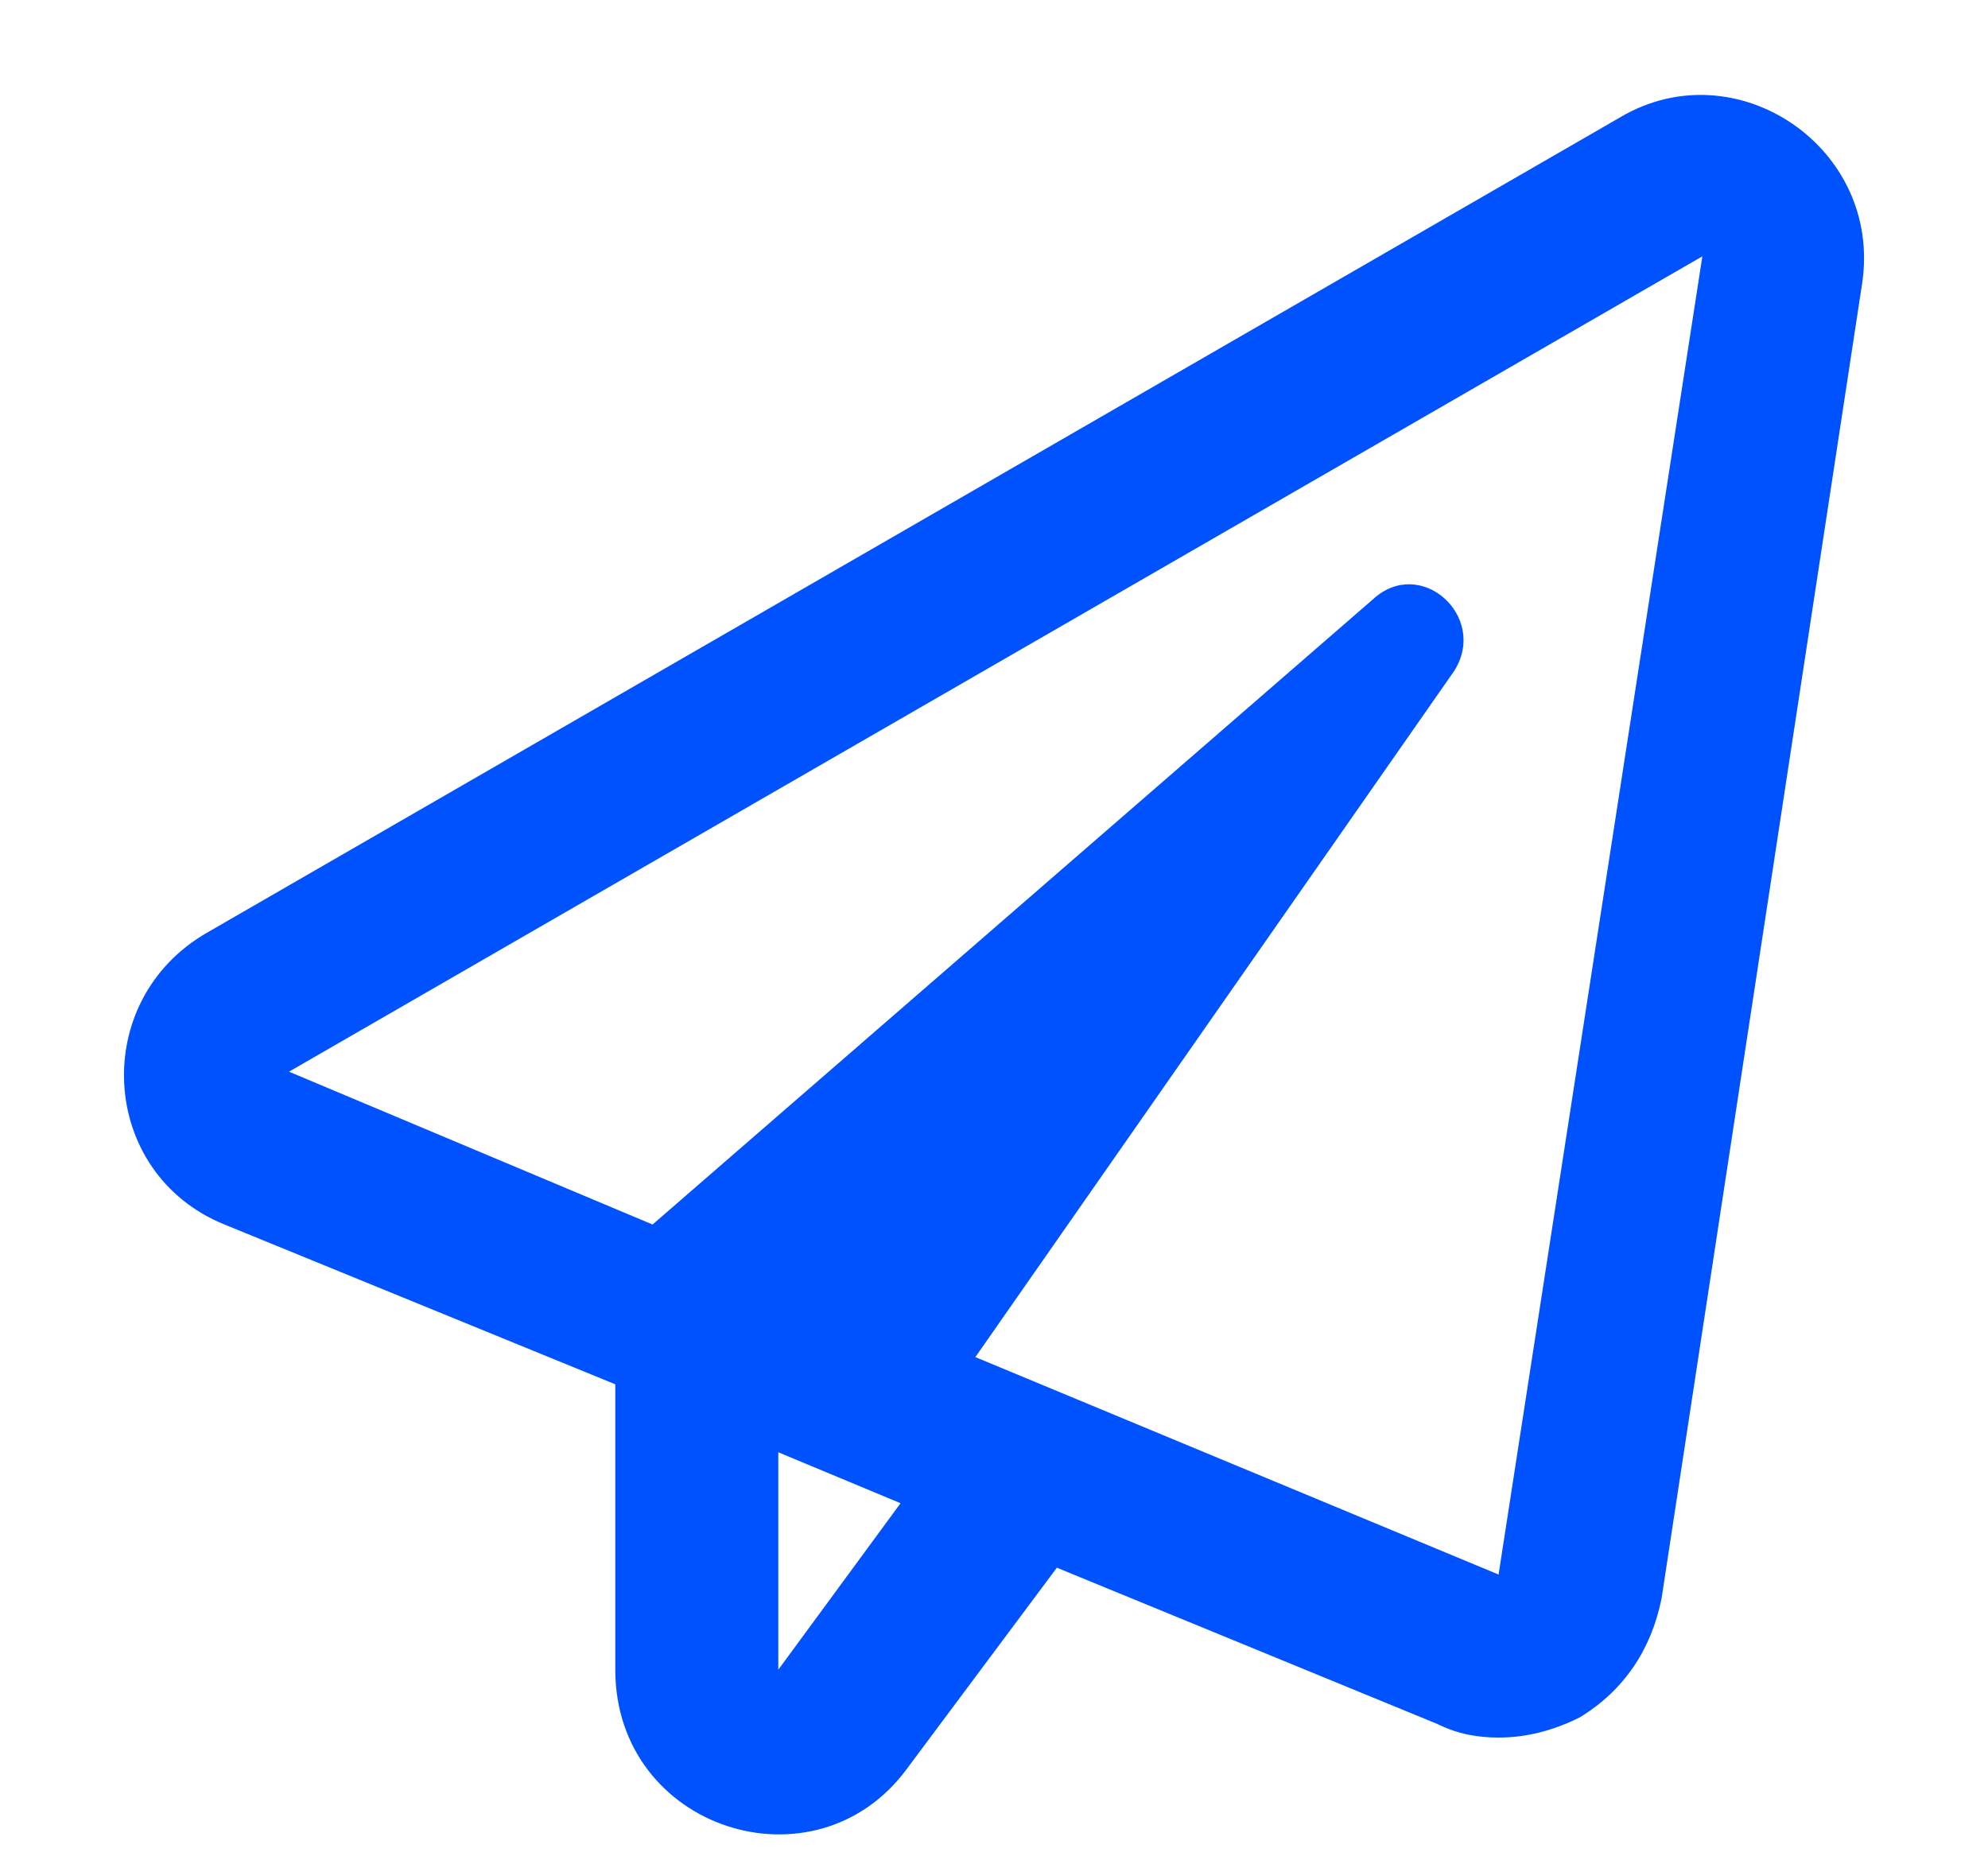 <svg width="16" height="15" viewBox="0 0 16 15" fill="none" xmlns="http://www.w3.org/2000/svg">
<path d="M13.045 0.941L1.67 7.504C0.713 8.051 0.795 9.445 1.807 9.855L4.952 11.141V13.438C4.952 14.723 6.565 15.242 7.303 14.23L8.506 12.617L11.569 13.875C11.733 13.957 11.897 13.984 12.061 13.984C12.28 13.984 12.498 13.93 12.717 13.82C13.073 13.602 13.291 13.273 13.373 12.863L14.987 2.281C15.151 1.188 13.975 0.395 13.045 0.941ZM6.264 13.438V11.688L7.248 12.098L6.264 13.438ZM12.061 12.672L7.85 10.922L11.705 5.398C11.979 4.961 11.432 4.469 11.049 4.824L5.252 9.855L2.326 8.625L13.701 2.063L12.061 12.672Z" fill="#0052FF"/>
</svg>
